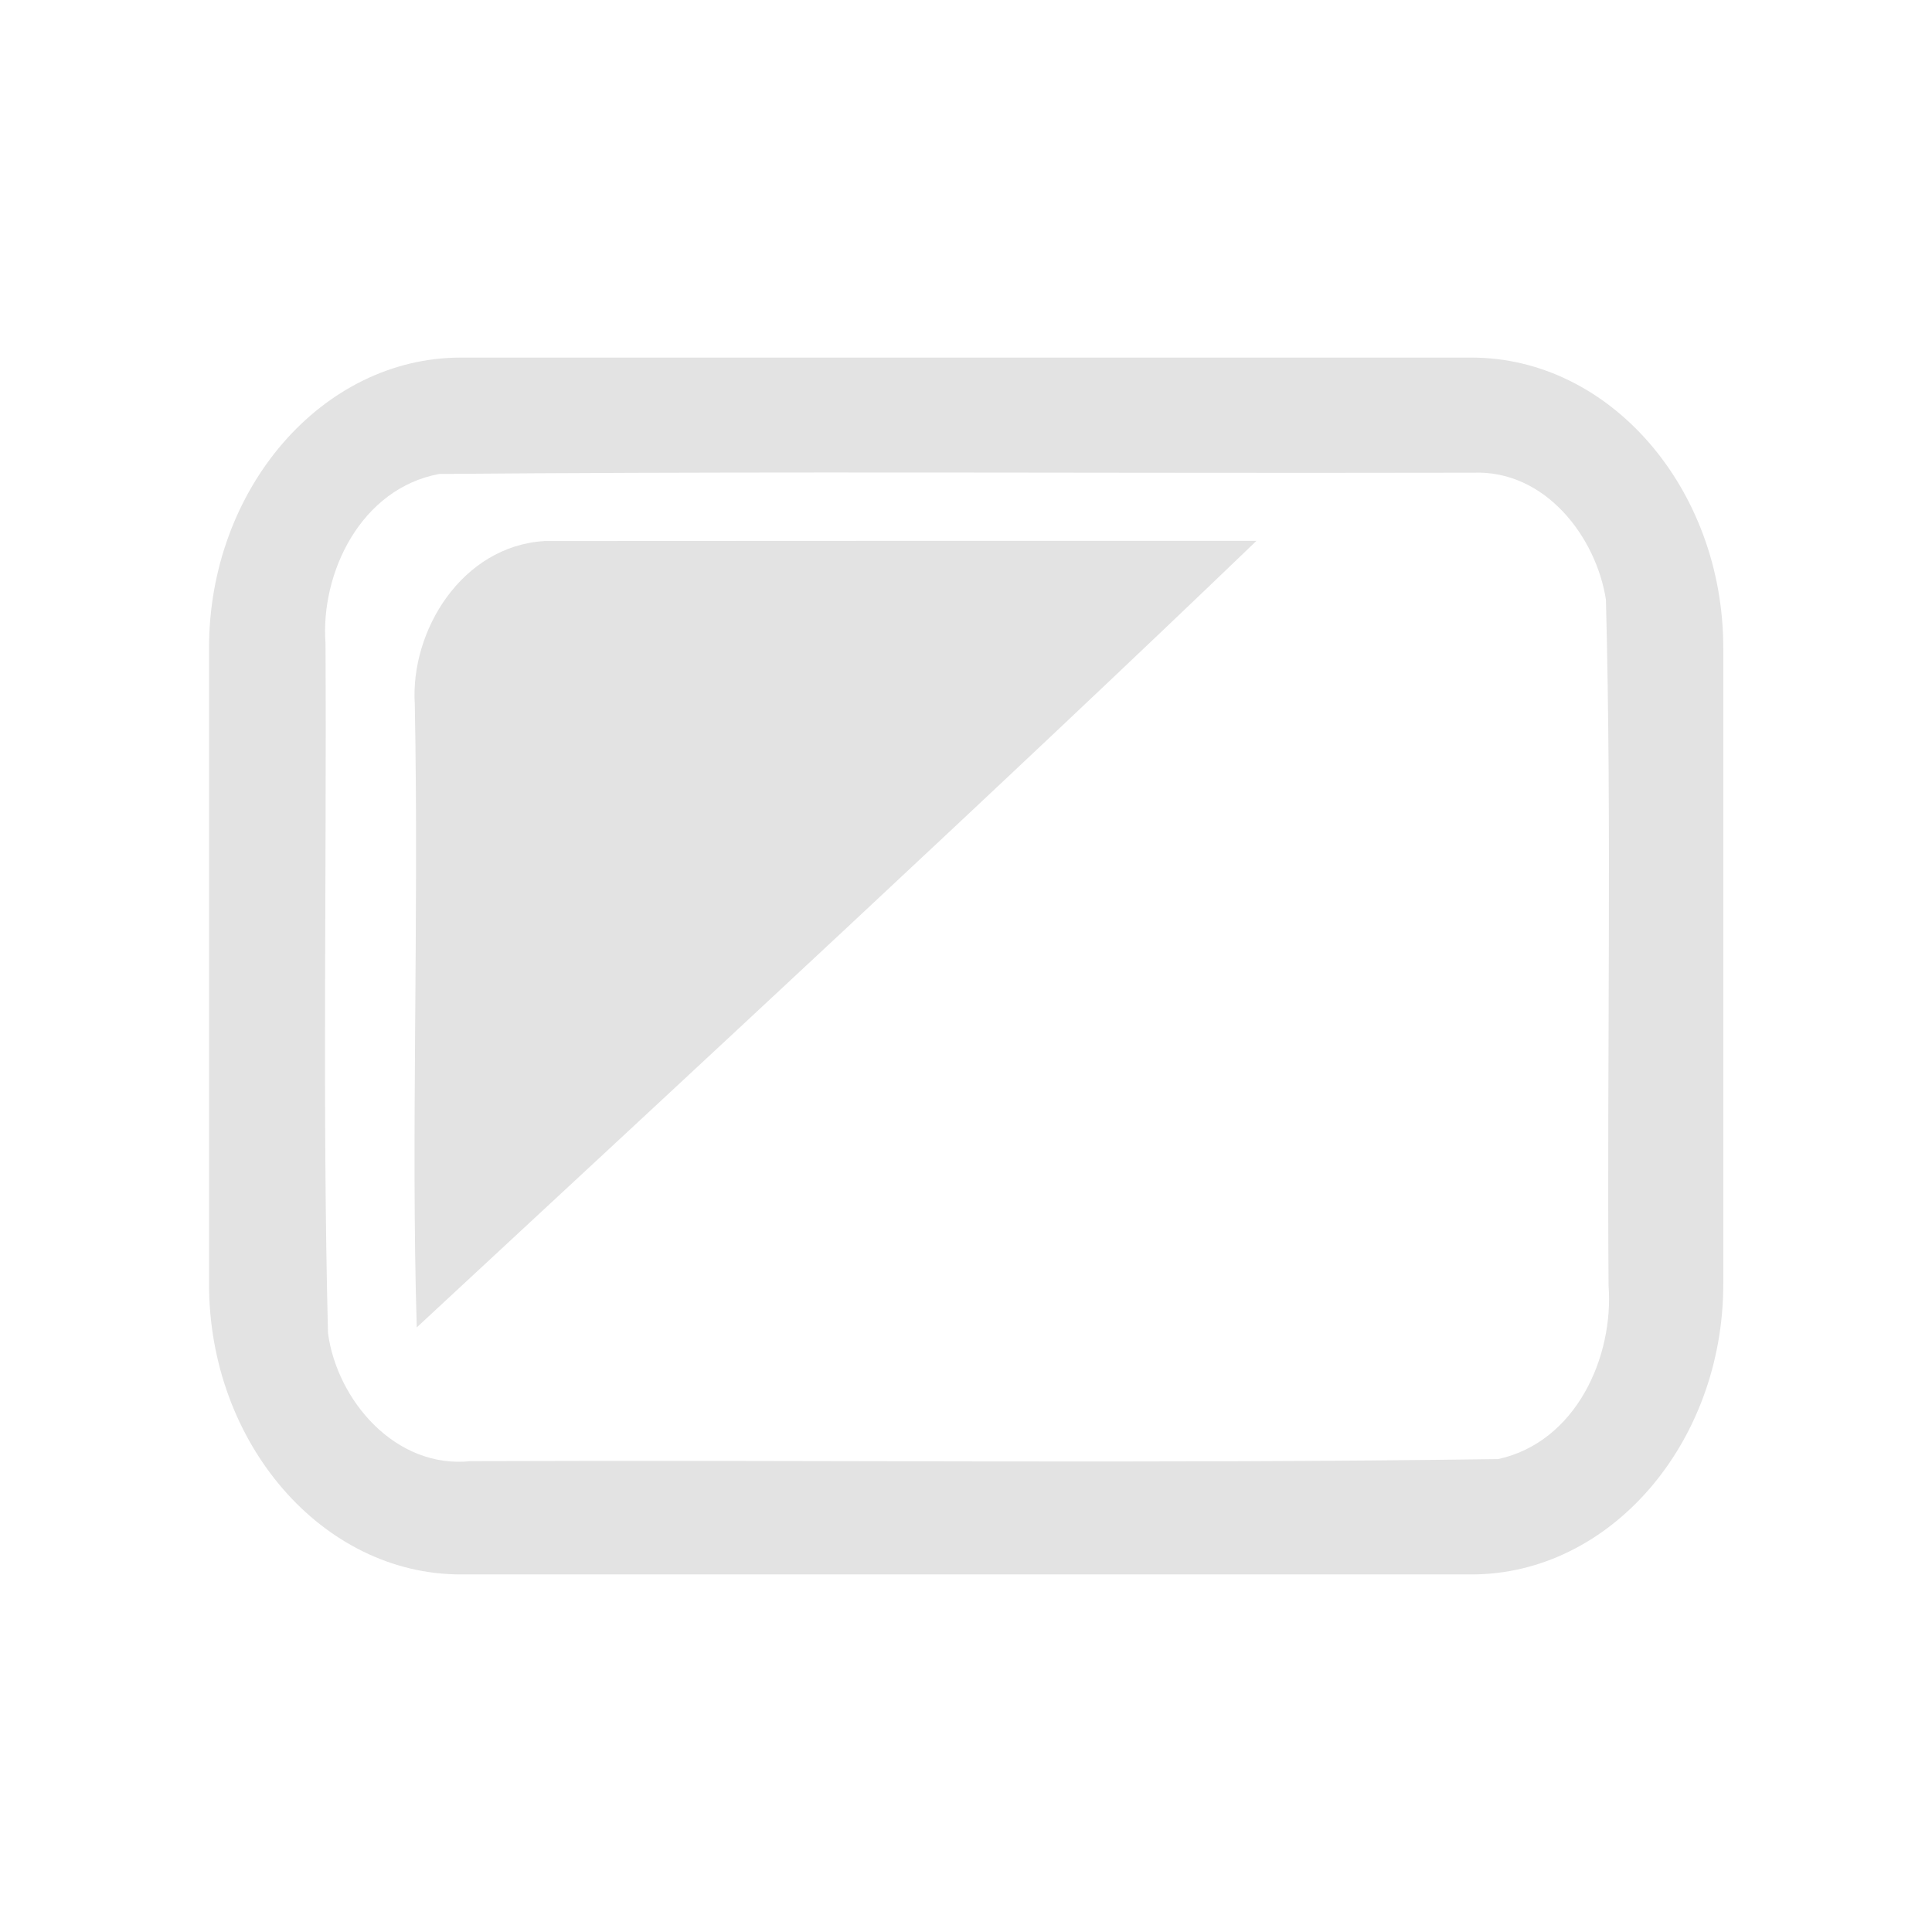 <?xml version="1.0" encoding="UTF-8" standalone="no"?>
<svg
   xmlns:dc="http://purl.org/dc/elements/1.1/"
   xmlns:cc="http://creativecommons.org/ns#"
   xmlns:rdf="http://www.w3.org/1999/02/22-rdf-syntax-ns#"
   xmlns:svg="http://www.w3.org/2000/svg"
   xmlns="http://www.w3.org/2000/svg"
   xmlns:sodipodi="http://sodipodi.sourceforge.net/DTD/sodipodi-0.dtd"
   xmlns:inkscape="http://www.inkscape.org/namespaces/inkscape"
   width="512"
   height="512"
   viewBox="0 0 135.467 135.467"
   version="1.1"
   id="svg2"
   inkscape:version="0.91 r13725"
   sodipodi:docname="preferences-desktop-display.svg">
  <defs
     id="defs22" />
  <sodipodi:namedview
     pagecolor="#ffffff"
     bordercolor="#666666"
     borderopacity="1"
     objecttolerance="10"
     gridtolerance="10"
     guidetolerance="10"
     inkscape:pageopacity="0"
     inkscape:pageshadow="2"
     inkscape:window-width="1920"
     inkscape:window-height="1020"
     id="namedview20"
     showgrid="false"
     inkscape:zoom="1.5250549"
     inkscape:cx="256"
     inkscape:cy="256"
     inkscape:window-x="0"
     inkscape:window-y="0"
     inkscape:window-maximized="1"
     inkscape:current-layer="layer1" />
  <g
     inkscape:label="Layer 1"
     inkscape:groupmode="layer"
     id="layer1"
     transform="translate(0,-161.533)">
    <path
       style="fill:#E3E3E3"
       d="m 32.298,186.607 c -9.686,0 -17.641,9.179 -17.641,20.356 l 0,44.608 c 0,11.176 7.955,20.356 17.641,20.356 l 70.893,0 c 9.686,0 17.641,-9.179 17.641,-20.356 l 0,-44.608 c 0,-11.176 -7.954,-20.356 -17.641,-20.356 l -70.893,0 z m 25.686,8.057 c 15.104,-0.005 30.211,0.048 45.312,0.013 l -0.003,0.001 c 5.06,-0.205 8.632,4.515 9.311,8.907 0.417,16.008 0.07,32.047 0.183,48.068 0.384,5.01 -2.273,10.986 -7.732,12.186 -24,0.337 -48.043,0.054 -72.06,0.147 -5.276,0.549 -9.361,-4.274 -9.997,-8.975 -0.403,-16.103 -0.088,-32.233 -0.174,-48.346 -0.369,-4.963 2.482,-10.884 7.979,-11.899 9.058,-0.076 18.119,-0.099 27.181,-0.102 z"
       id="path12500"
       inkscape:connector-curvature="0" />
    <path
       style="fill:#E3E3E3"
       inkscape:connector-curvature="0"
       id="path12504"
       d="m 38.165,199.471 c -5.772,0.354 -9.415,6.287 -9.08,11.454 0.294,15.496 -0.275,30.246 0.137,43.682 19.202,-17.818 41.734,-38.667 58.877,-55.149 -16.643,0.002 -33.29,-0.007 -49.935,0.01" />
  </g>
</svg>
